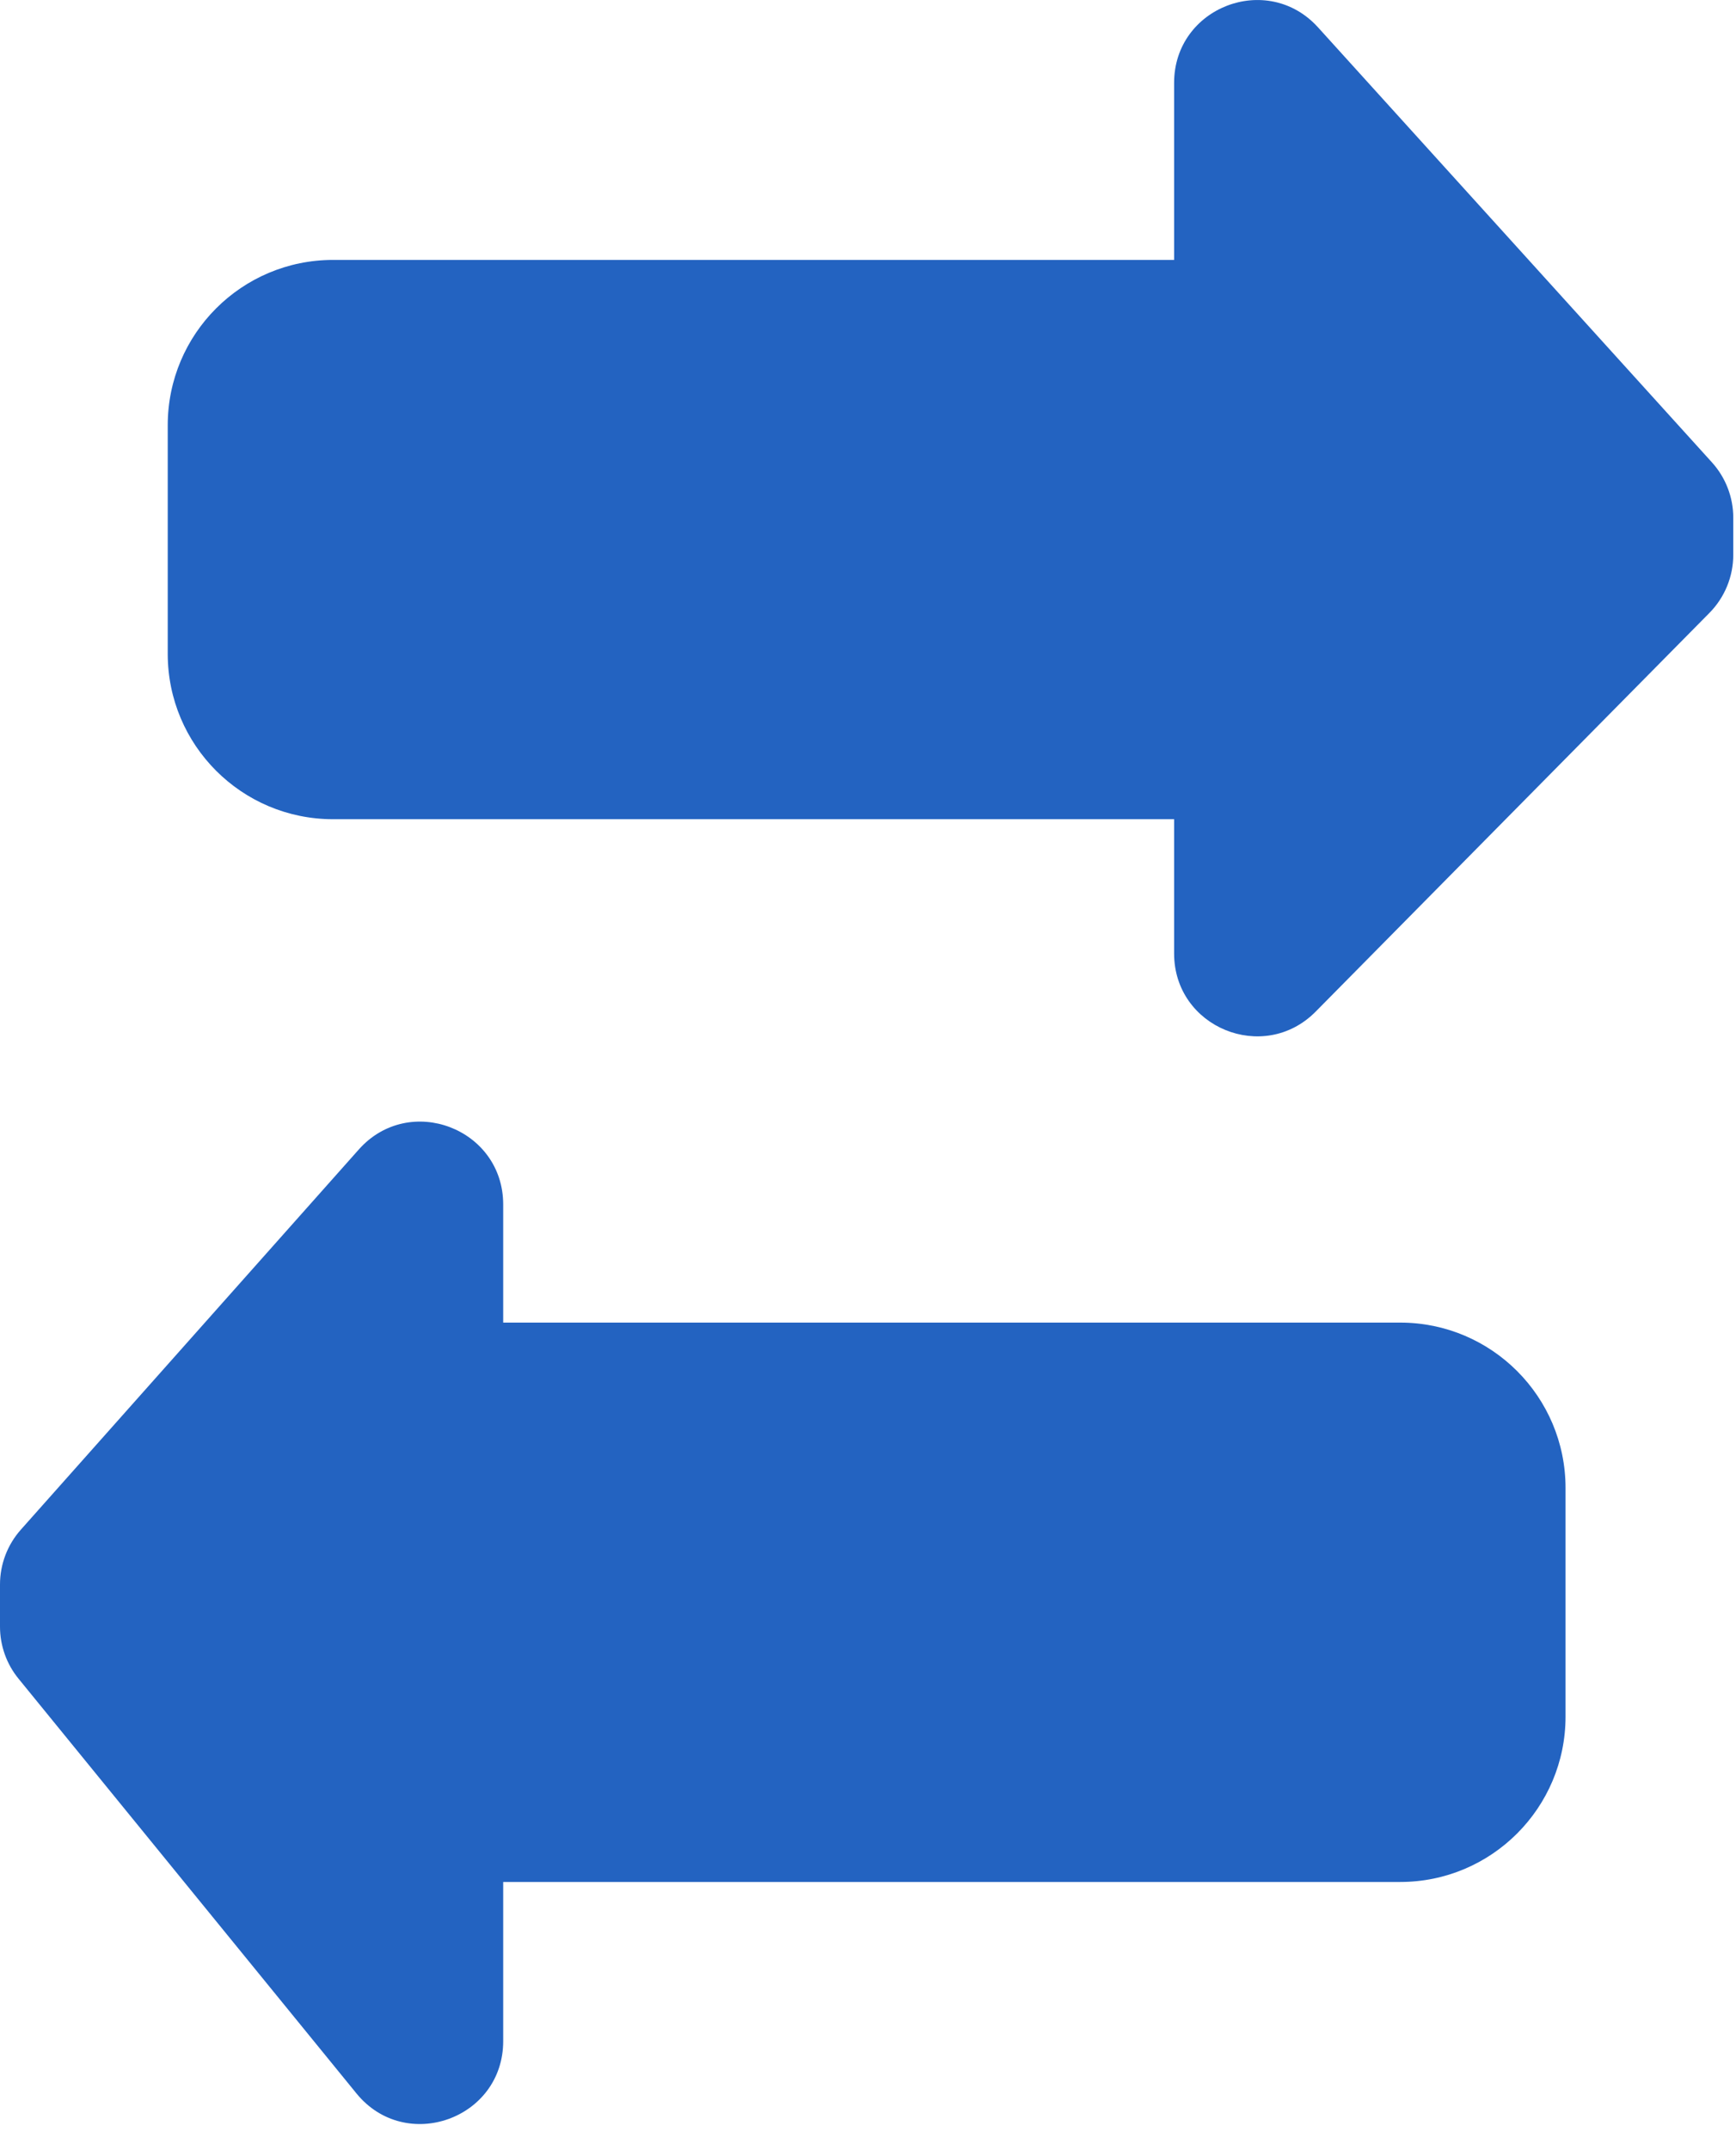 <svg width="21" height="26" viewBox="0 0 21 26" fill="none" xmlns="http://www.w3.org/2000/svg">
<path fill-rule="evenodd" clip-rule="evenodd" d="M14.203 9.906V11.53C14.203 12.424 15.286 12.868 15.915 12.233L20.678 7.412C20.863 7.225 20.967 6.972 20.967 6.709V6.261C20.967 6.013 20.875 5.774 20.708 5.59L15.944 0.331C15.33 -0.347 14.203 0.087 14.203 1.002V3.143H4.029C2.924 3.143 2.029 4.038 2.029 5.143V7.906C2.029 9.011 2.924 9.906 4.029 9.906H14.203Z" fill="#2363C1"/>
<path fill-rule="evenodd" clip-rule="evenodd" d="M6.087 15.993V14.565C6.087 13.645 4.951 13.213 4.34 13.9L0.253 18.496C0.09 18.679 0 18.915 0 19.16V19.669C0 19.899 0.079 20.122 0.225 20.3L4.312 25.314C4.906 26.043 6.087 25.623 6.087 24.682V22.757L16.938 22.757C18.042 22.757 18.938 21.861 18.938 20.757V17.993C18.938 16.889 18.042 15.993 16.938 15.993L6.087 15.993Z" fill="#2363C1"/>
</svg>
